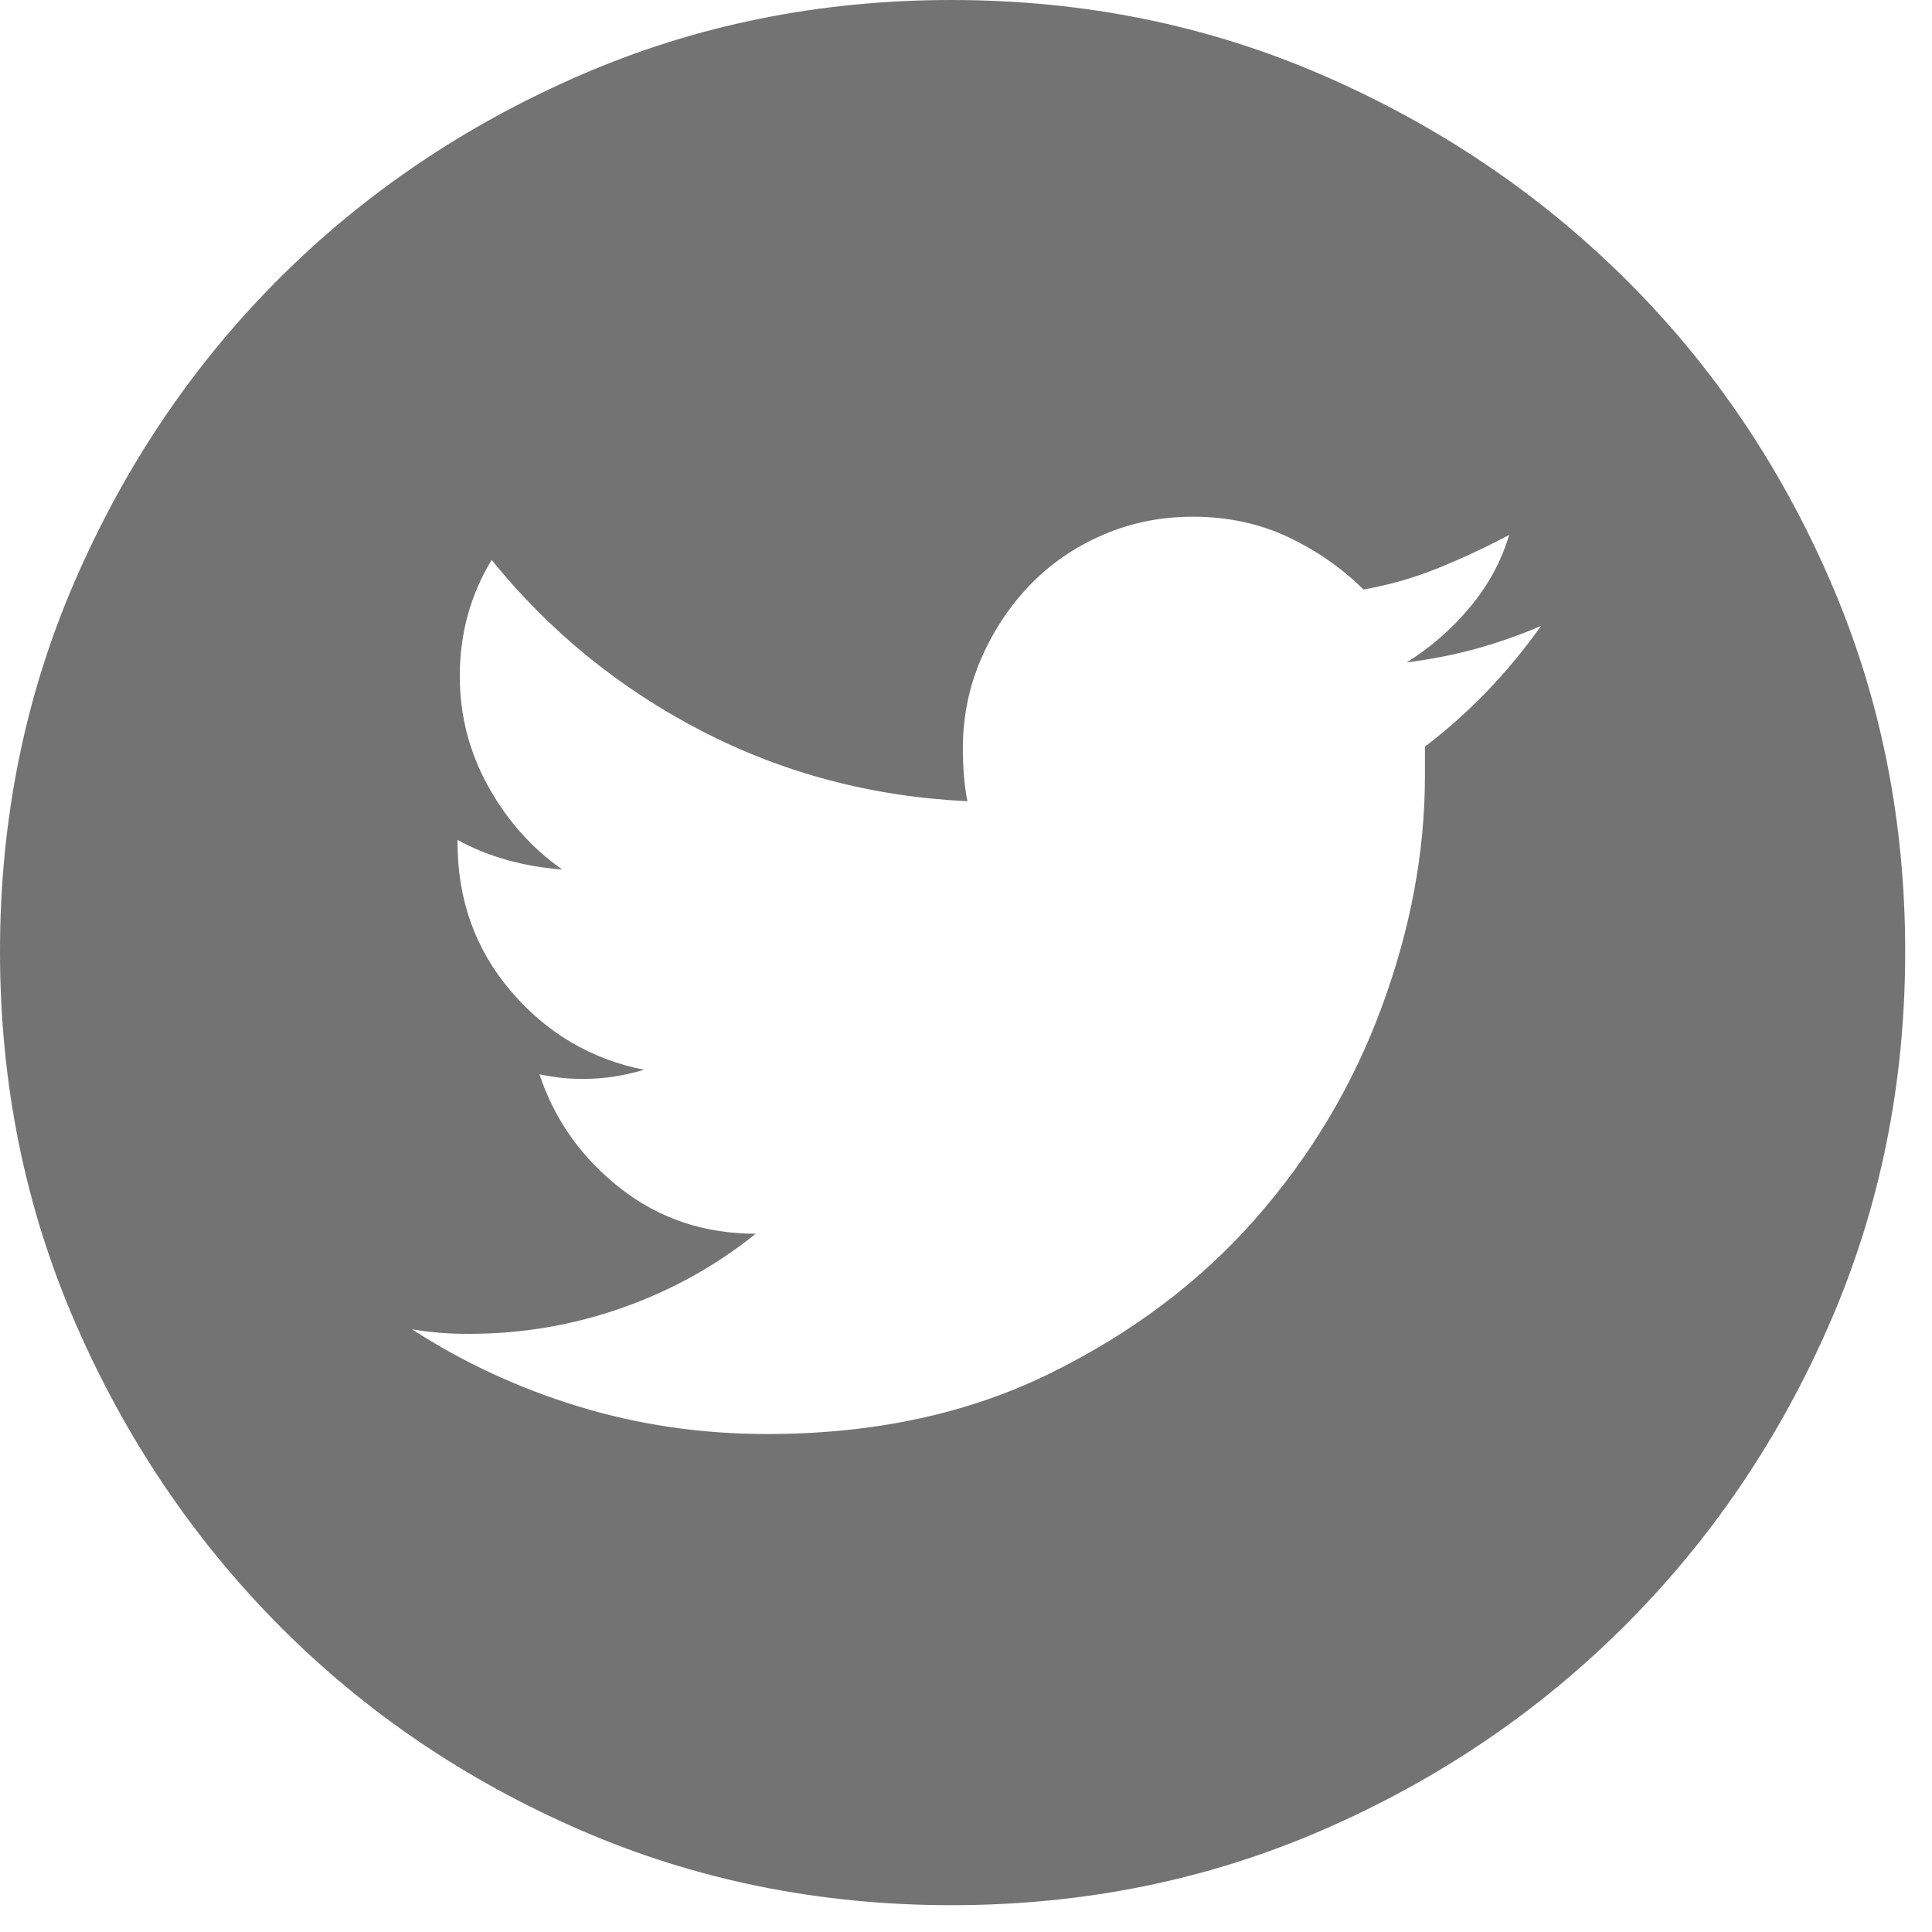 <svg width="65" height="65" viewBox="0 0 65 65" fill="none" xmlns="http://www.w3.org/2000/svg">
<path d="M32.011 0C36.453 0 40.613 0.842 44.493 2.527C48.374 4.212 51.769 6.497 54.679 9.381C57.589 12.266 59.886 15.648 61.571 19.528C63.256 23.408 64.098 27.569 64.098 32.011C64.098 36.453 63.256 40.613 61.571 44.493C59.886 48.374 57.589 51.769 54.679 54.679C51.769 57.589 48.374 59.886 44.493 61.571C40.613 63.256 36.453 64.098 32.011 64.098C27.569 64.098 23.408 63.256 19.528 61.571C15.648 59.886 12.266 57.589 9.381 54.679C6.497 51.769 4.212 48.374 2.527 44.493C0.842 40.613 0 36.453 0 32.011C0 27.569 0.842 23.408 2.527 19.528C4.212 15.648 6.497 12.266 9.381 9.381C12.266 6.497 15.648 4.212 19.528 2.527C23.408 0.842 27.569 0 32.011 0ZM47.94 25.119C49.42 23.995 50.722 22.642 51.845 21.06C51.131 21.366 50.403 21.621 49.663 21.826C48.922 22.03 48.144 22.183 47.327 22.285C48.144 21.774 48.859 21.149 49.471 20.409C50.084 19.669 50.518 18.864 50.773 17.997C50.007 18.405 49.216 18.775 48.399 19.107C47.582 19.439 46.74 19.681 45.872 19.834C45.157 19.12 44.315 18.533 43.345 18.073C42.375 17.614 41.303 17.384 40.128 17.384C39.056 17.384 38.048 17.588 37.103 17.997C36.159 18.405 35.342 18.967 34.653 19.681C33.964 20.396 33.415 21.226 33.006 22.17C32.598 23.115 32.394 24.123 32.394 25.195C32.394 25.502 32.407 25.808 32.432 26.114C32.458 26.42 32.496 26.701 32.547 26.956C29.331 26.803 26.344 26.012 23.587 24.582C20.83 23.153 18.482 21.238 16.541 18.839C15.827 20.013 15.469 21.315 15.469 22.744C15.469 24.072 15.788 25.31 16.427 26.459C17.065 27.607 17.894 28.539 18.916 29.254C17.588 29.152 16.414 28.82 15.393 28.258V28.335C15.393 30.275 15.993 31.947 17.192 33.351C18.392 34.755 19.886 35.636 21.672 35.993C21.315 36.095 20.97 36.172 20.639 36.223C20.307 36.274 19.962 36.299 19.605 36.299C19.349 36.299 19.107 36.287 18.877 36.261C18.648 36.236 18.405 36.197 18.15 36.146C18.66 37.678 19.566 38.954 20.868 39.975C22.17 40.996 23.689 41.507 25.425 41.507C24.098 42.579 22.604 43.409 20.945 43.996C19.286 44.583 17.563 44.876 15.776 44.876C15.418 44.876 15.086 44.864 14.78 44.838C14.474 44.813 14.168 44.774 13.861 44.723C15.597 45.846 17.473 46.714 19.49 47.327C21.506 47.94 23.613 48.246 25.808 48.246C29.382 48.246 32.547 47.569 35.304 46.217C38.061 44.864 40.371 43.128 42.234 41.009C44.098 38.89 45.515 36.516 46.485 33.887C47.455 31.258 47.94 28.667 47.94 26.114V25.119Z" fill="#737373"/>
</svg>

